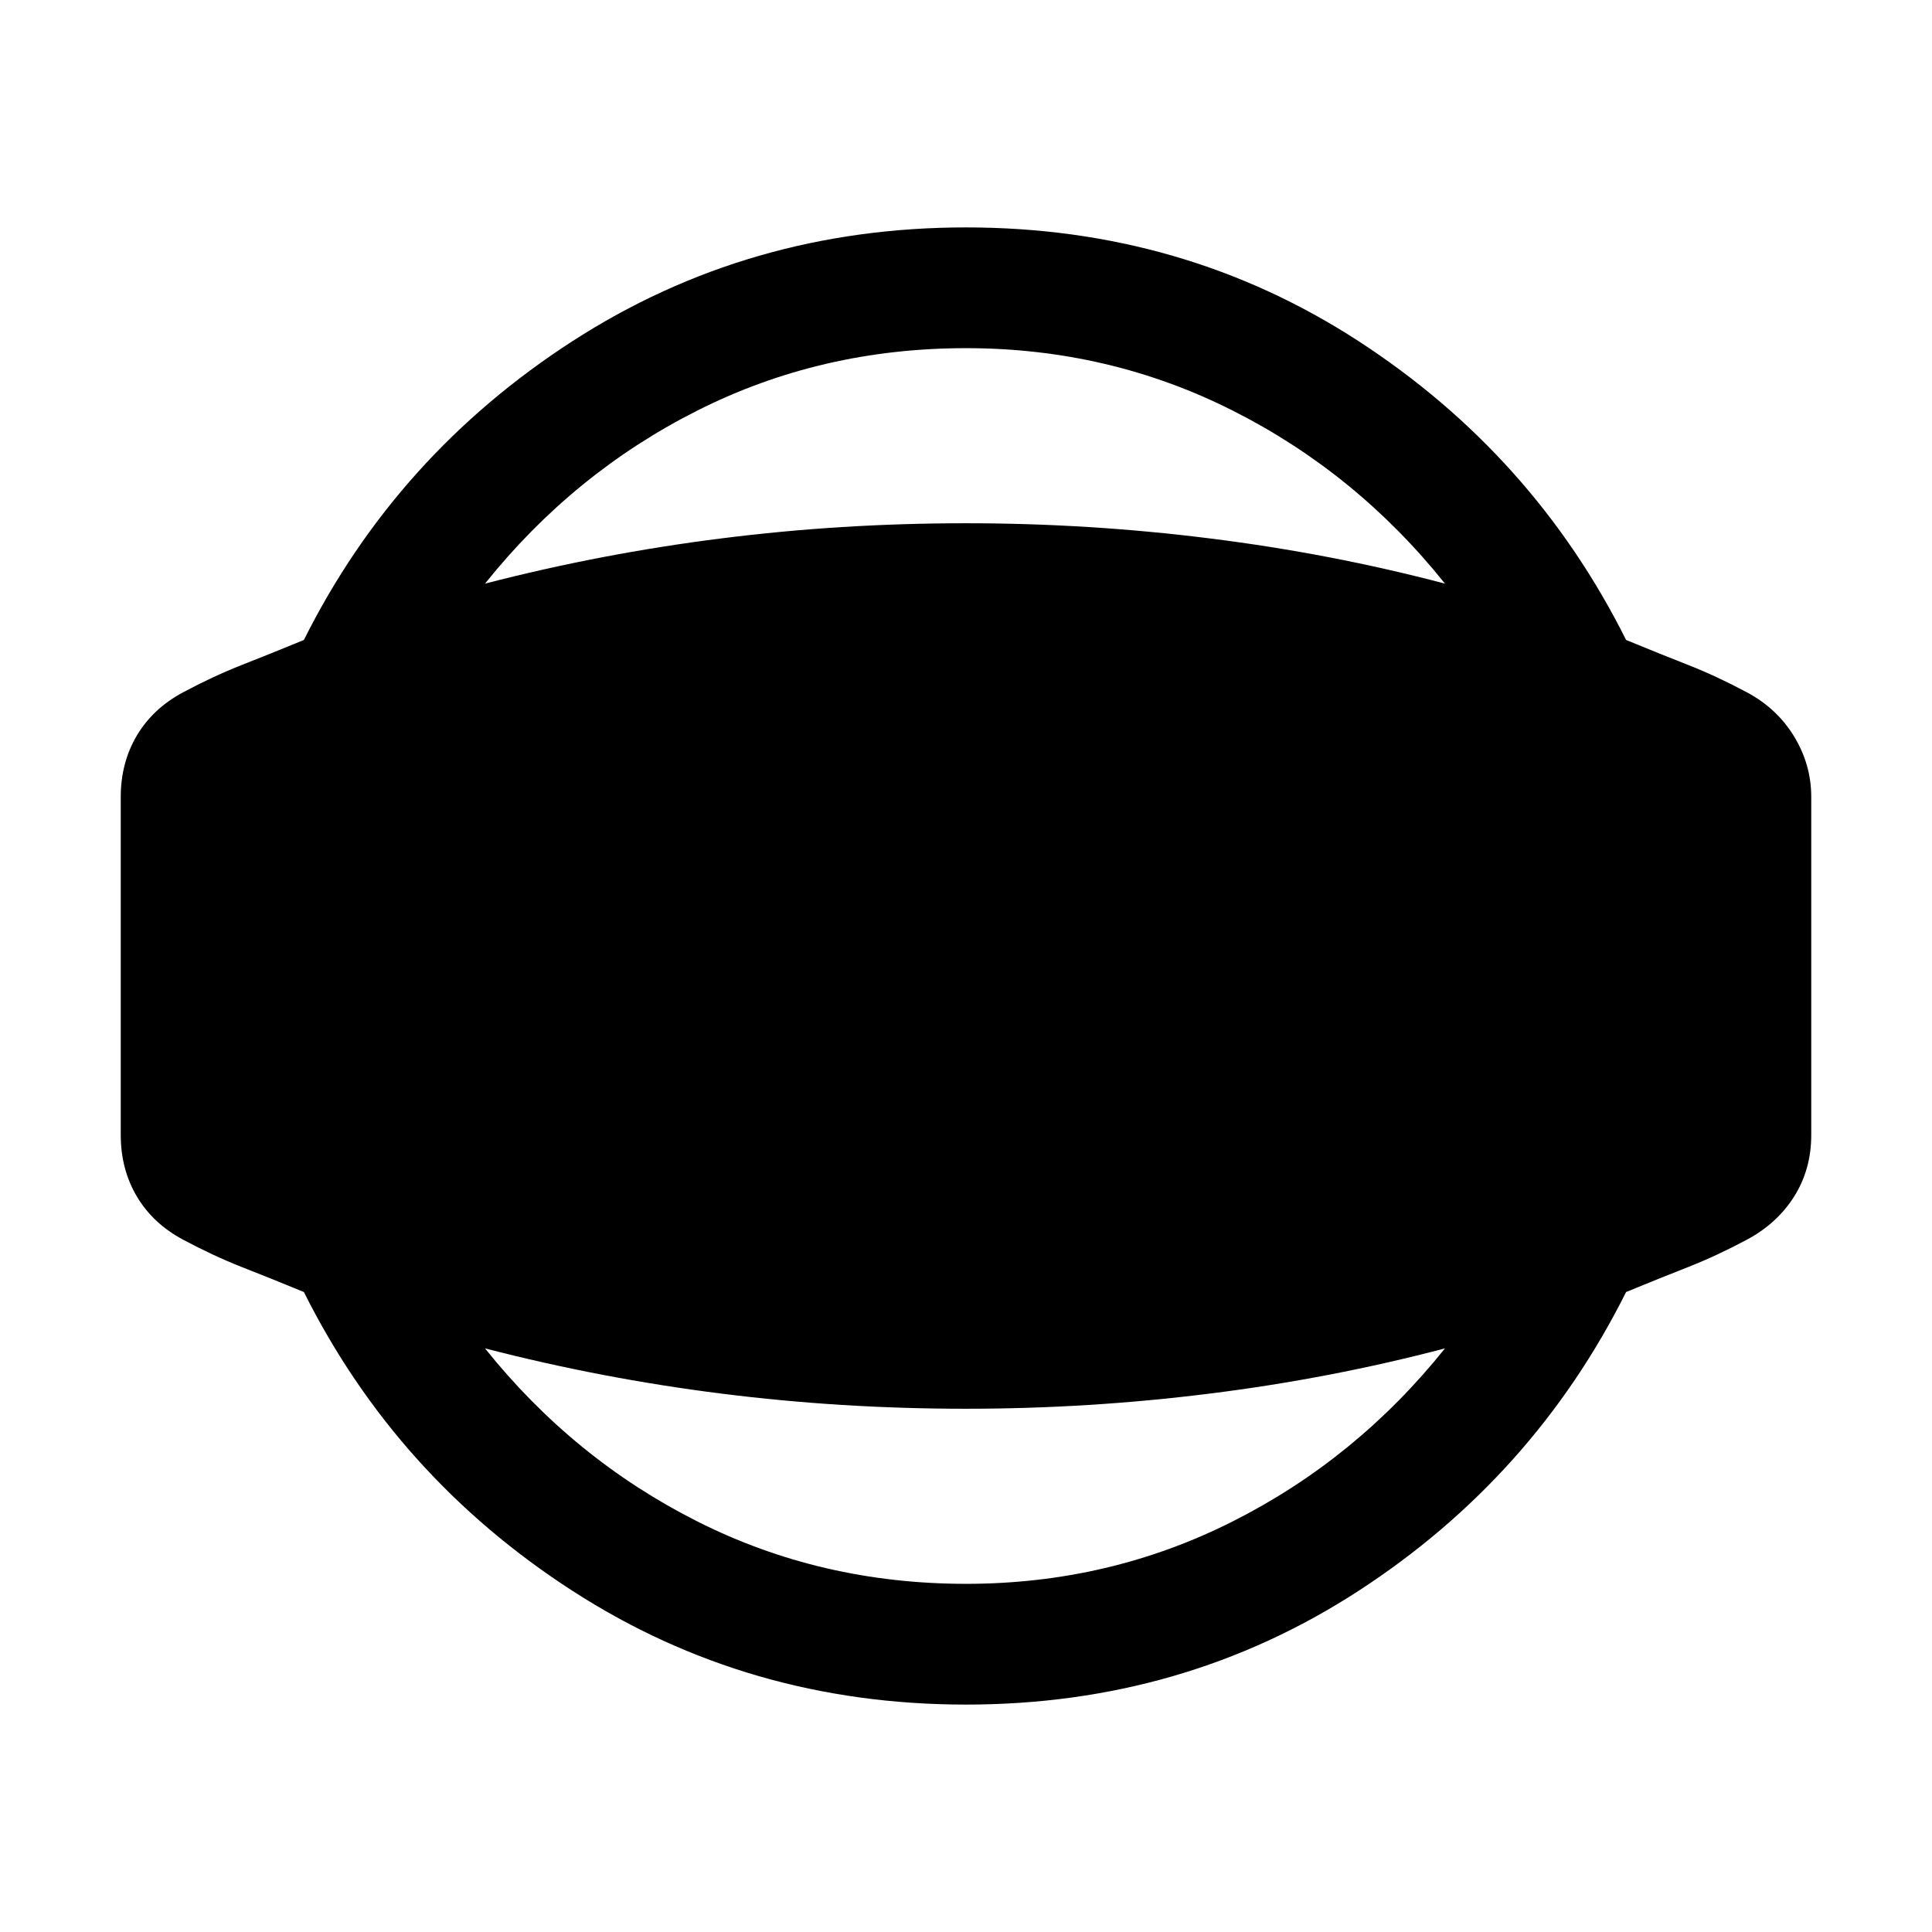 <svg xmlns="http://www.w3.org/2000/svg" viewBox="0 0 24 24"><path d="M12 21.175q-2.7 0-4.887-1.412-2.188-1.413-3.338-3.713-.425-.175-.775-.312-.35-.138-.725-.338t-.575-.537q-.2-.338-.2-.763V9.9q0-.425.2-.763.2-.337.575-.537.375-.2.725-.338.35-.137.775-.312 1.15-2.3 3.338-3.713Q9.3 2.825 12 2.825q2.7 0 4.875 1.412Q19.05 5.65 20.2 7.95q.425.175.775.312.35.138.725.338t.588.55q.212.35.212.75v4.2q0 .425-.212.763-.213.337-.588.537t-.725.338q-.35.137-.775.312-1.15 2.3-3.325 3.713Q14.7 21.175 12 21.175Zm0-1.5q1.775 0 3.312-.775 1.538-.775 2.638-2.15-1.425.375-2.925.562-1.5.188-3.025.188-1.55 0-3.037-.188-1.488-.187-2.938-.562 1.1 1.375 2.638 2.15 1.537.775 3.337.775Zm0-15.35q-1.8 0-3.337.775-1.538.775-2.638 2.15 1.45-.375 2.938-.562Q10.45 6.5 12 6.5q1.525 0 3.025.188 1.5.187 2.925.562-1.1-1.375-2.638-2.15-1.537-.775-3.312-.775Z"/></svg>